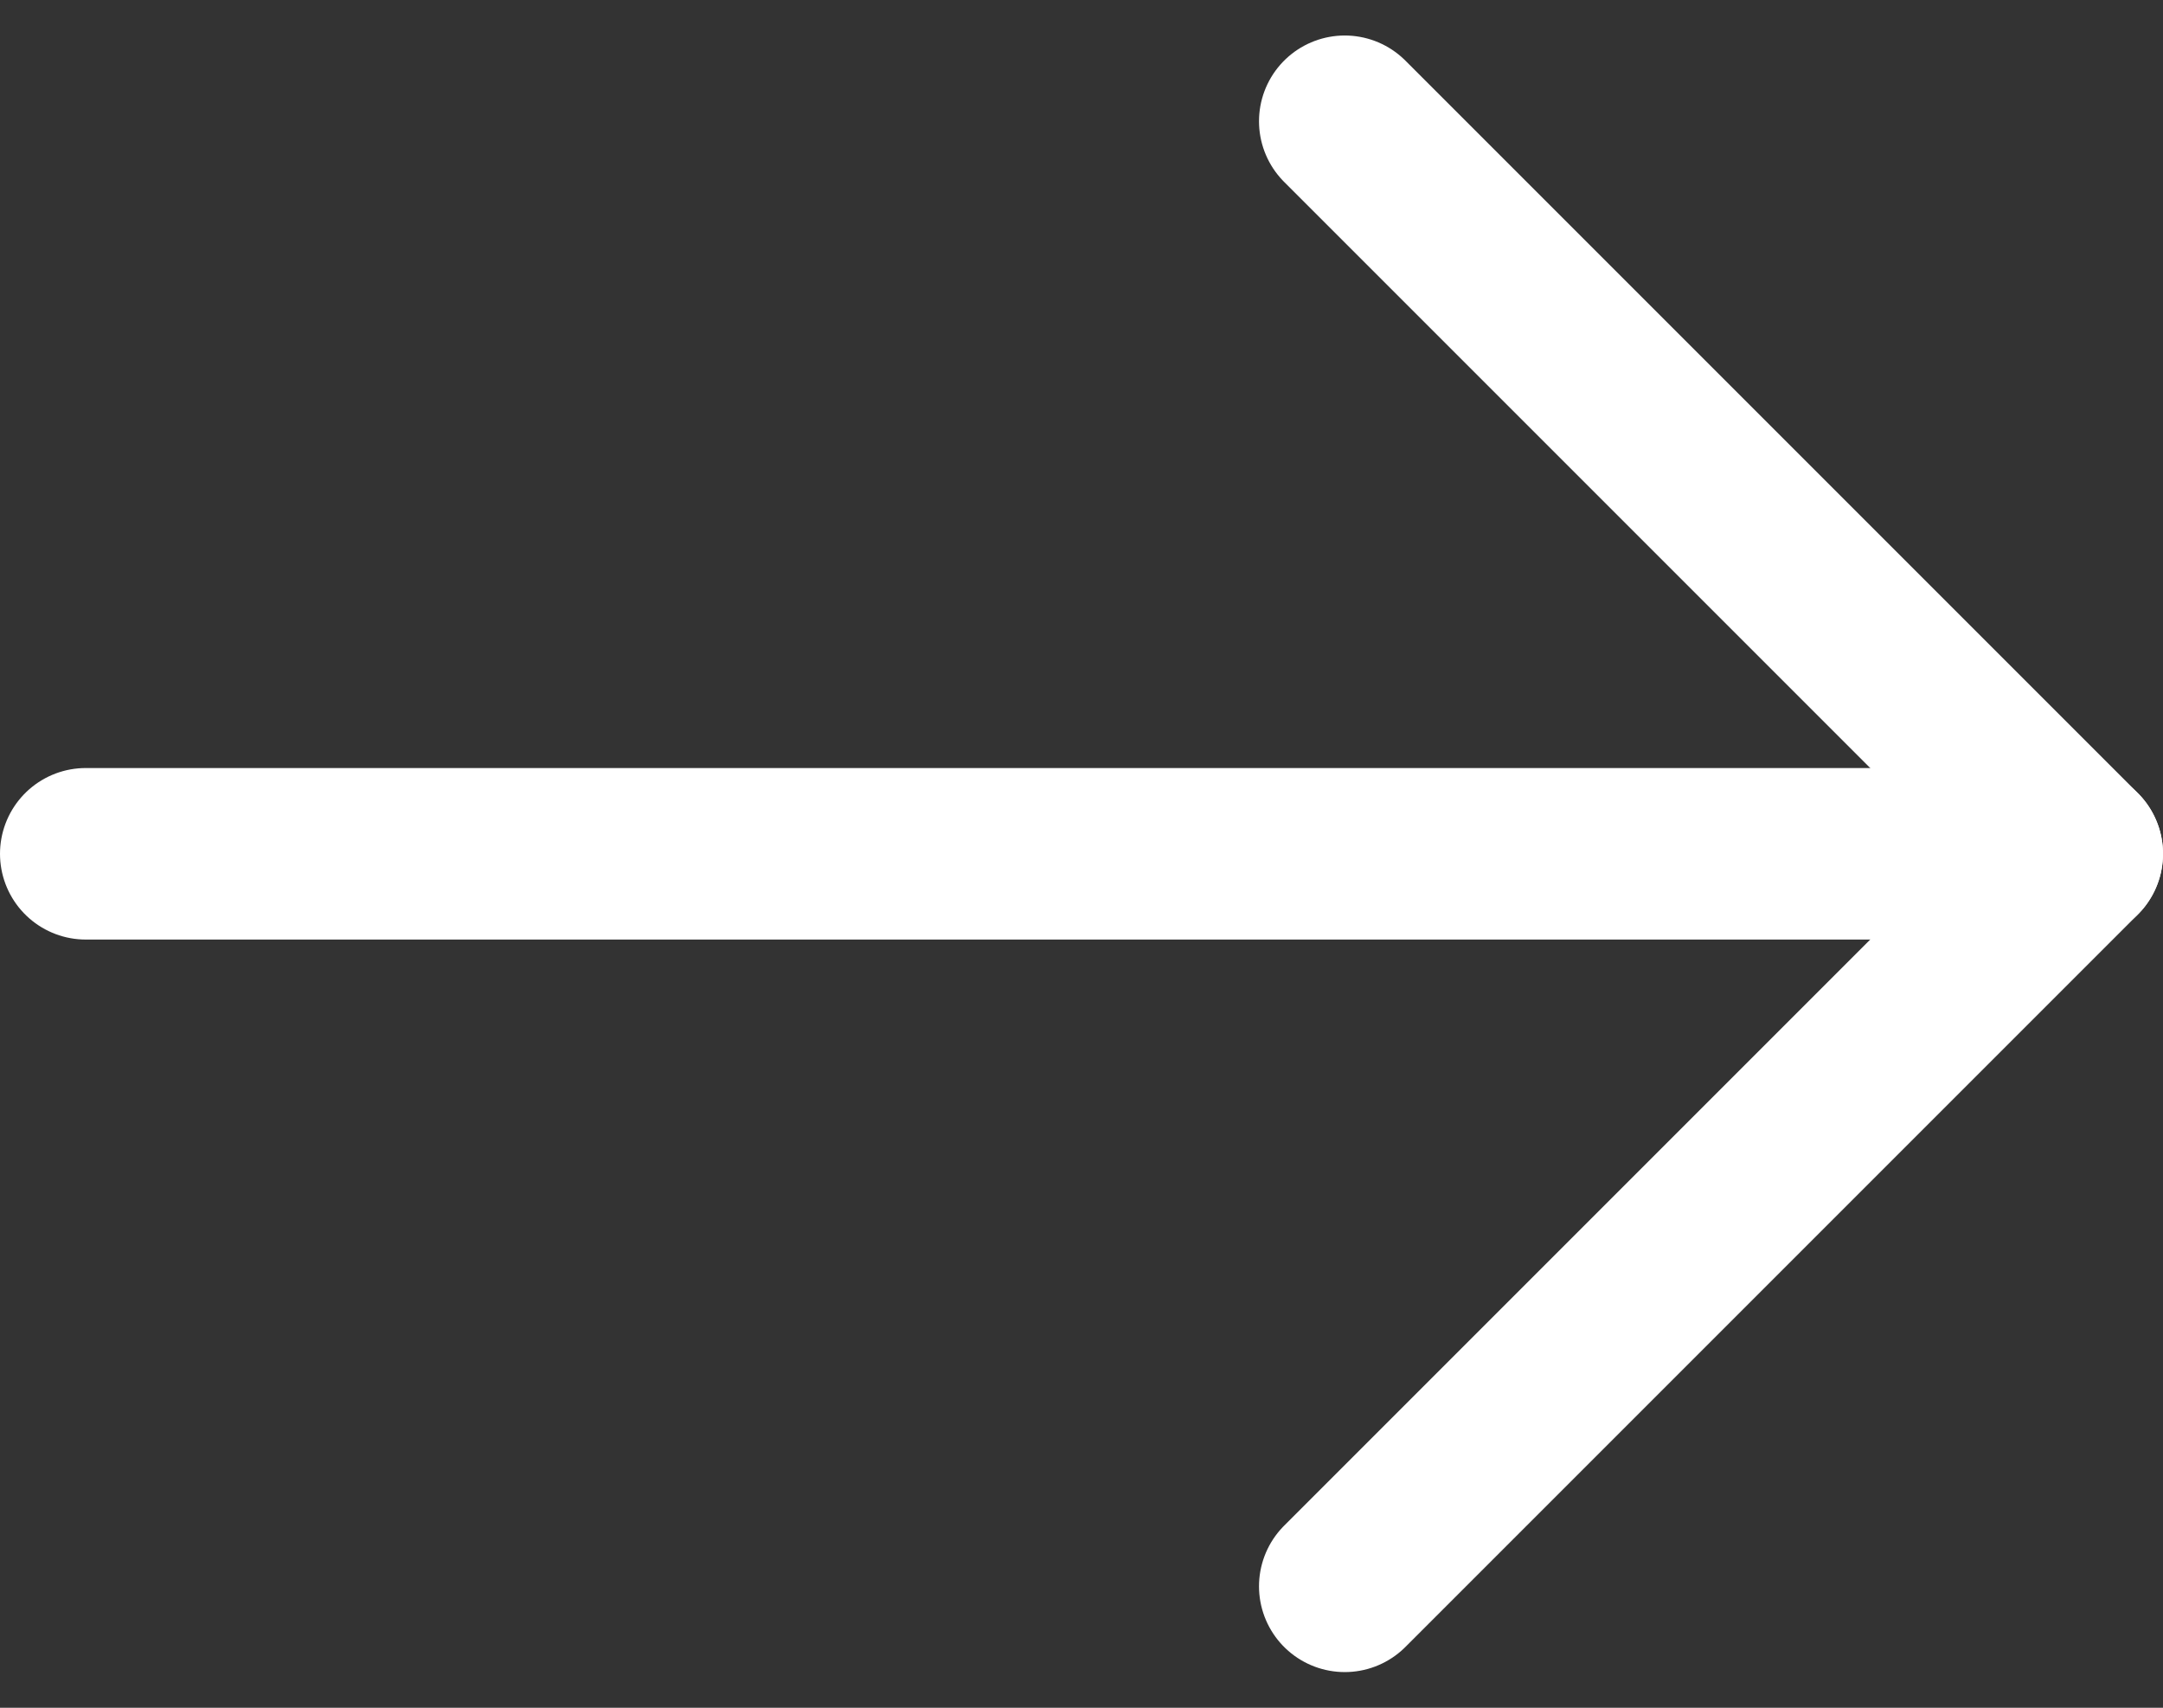 <svg xmlns="http://www.w3.org/2000/svg" width="12.612" height="9.957" viewBox="0 0 12.612 9.957">
  <rect x="0" y="0" width="12.612" height="9.957" fill="#333333" stroke="none"/>
  <g id="Icon_feather-arrow-right" data-name="Icon feather-arrow-right" transform="translate(0.5 0.707)">
    <path id="Path_6799" data-name="Path 6799" d="M7.5,18H19.112" transform="translate(-7.5 -13.729)" fill="none" stroke="#fff" stroke-linecap="round" stroke-linejoin="round" stroke-width="1"/>
    <path id="Path_6800" data-name="Path 6800" d="M18,7.5l4.271,4.271L18,16.042" transform="translate(-10.659 -7.5)" fill="none" stroke="#fff" stroke-linecap="round" stroke-linejoin="round" stroke-width="1"/>
  </g>
</svg>
